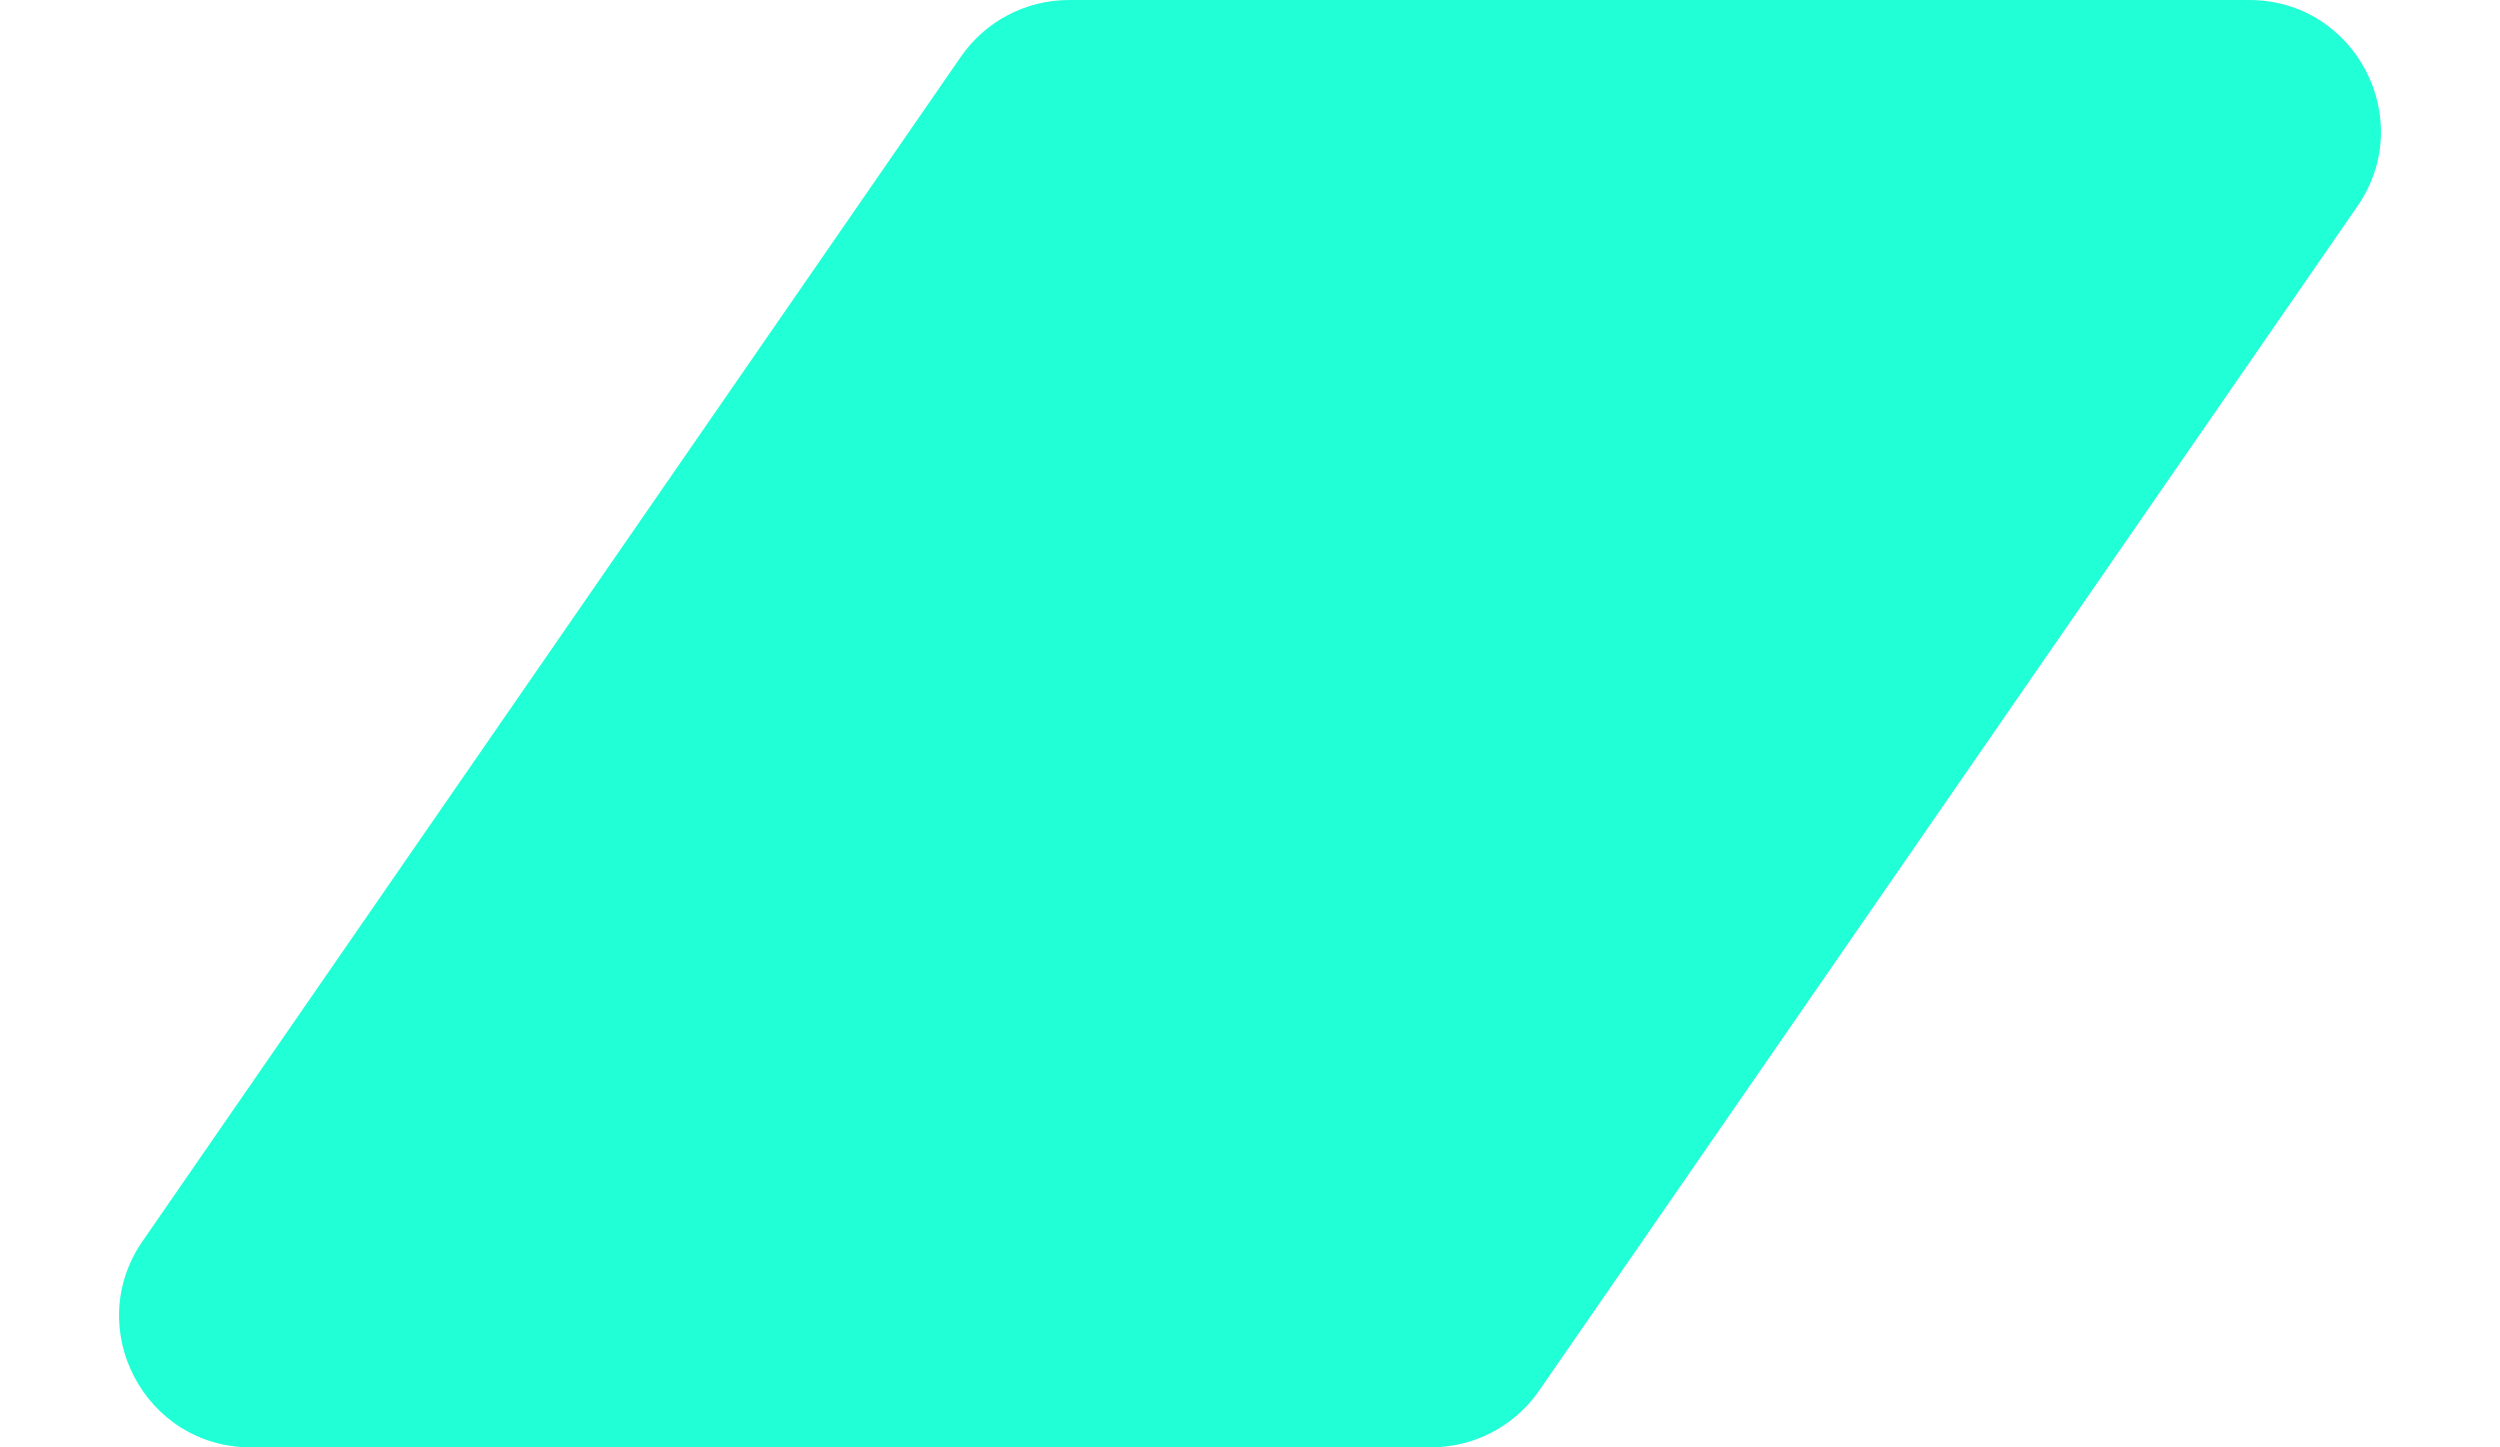 <svg width="19" height="11" viewBox="0 0 19 11" fill="none" xmlns="http://www.w3.org/2000/svg">
<path d="M7.302 0.432C7.489 0.161 7.796 0 8.125 0H17.094C17.9 0 18.375 0.905 17.916 1.568L11.698 10.568C11.511 10.839 11.204 11 10.875 11H1.906C1.1 11 0.625 10.095 1.084 9.432L7.302 0.432Z" fill="#21FFD7"/>
</svg>
